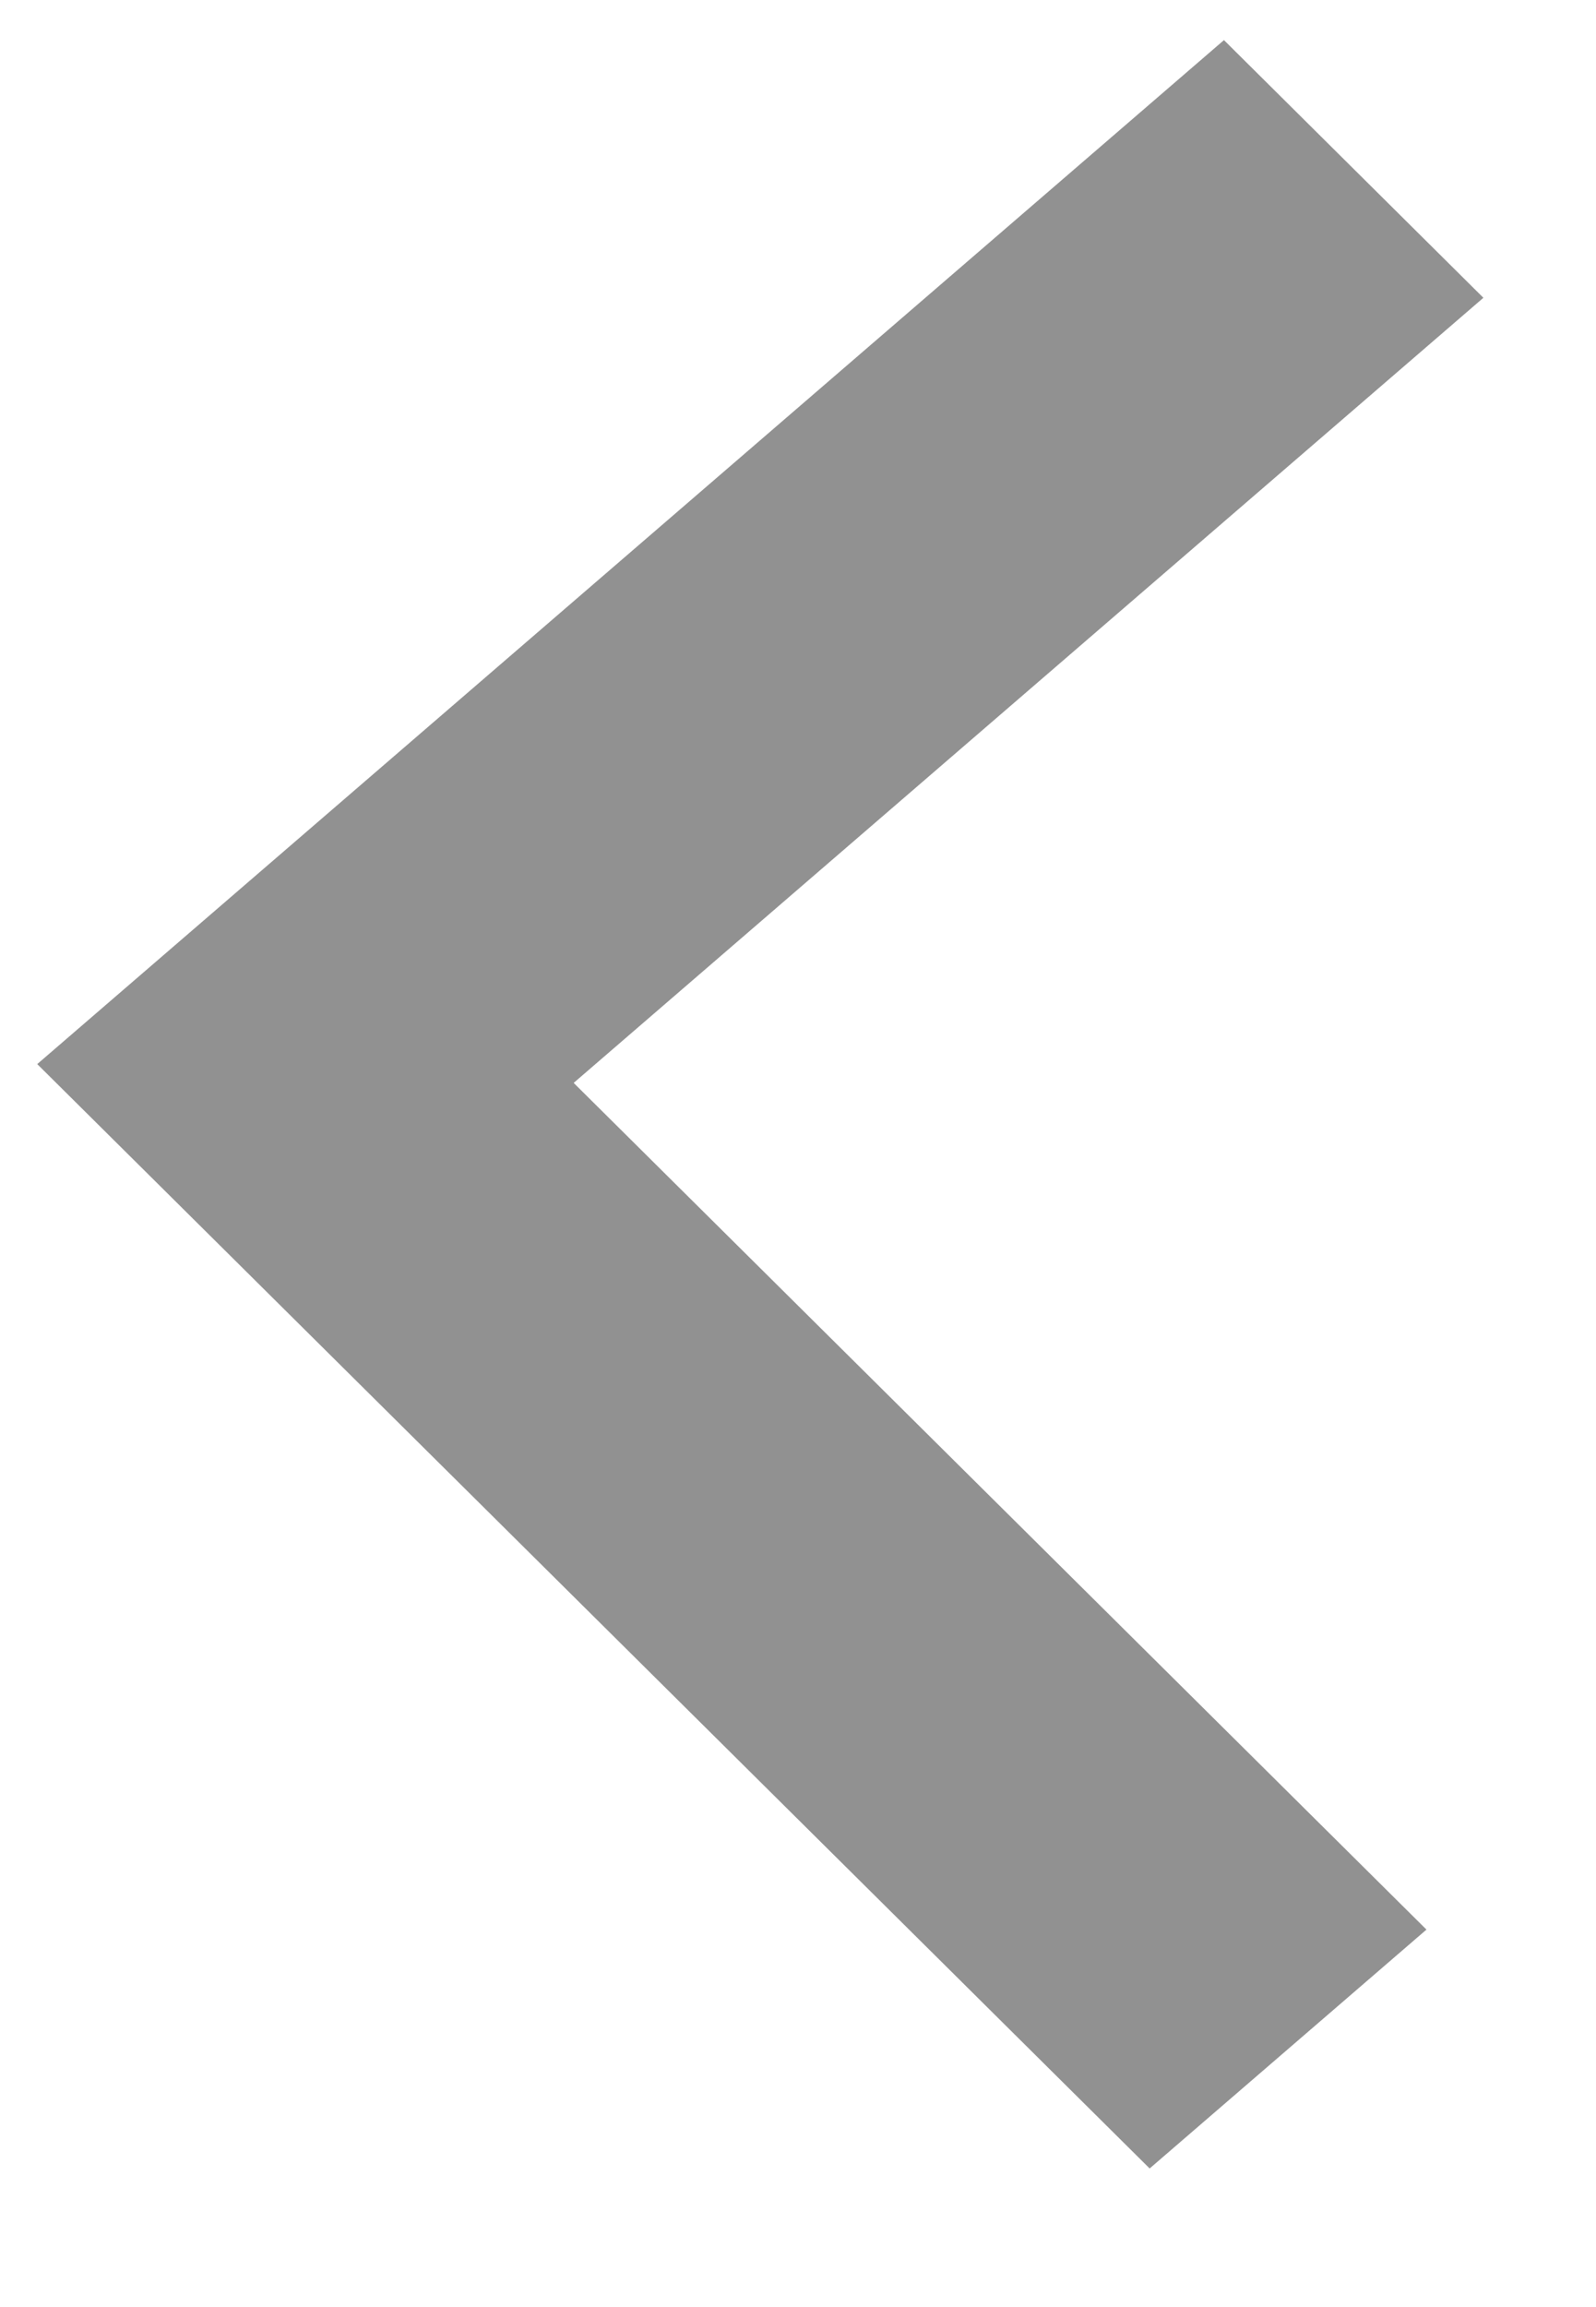 <svg fill="none" height="13" viewBox="0 0 9 13" width="9" xmlns="http://www.w3.org/2000/svg"><path clip-rule="evenodd" d="m8.365 1.678-5.13 4.424 4.809 4.771-1.561 1.346-6.273-6.223 6.692-5.77z" fill="#919191" fill-rule="evenodd"/></svg>